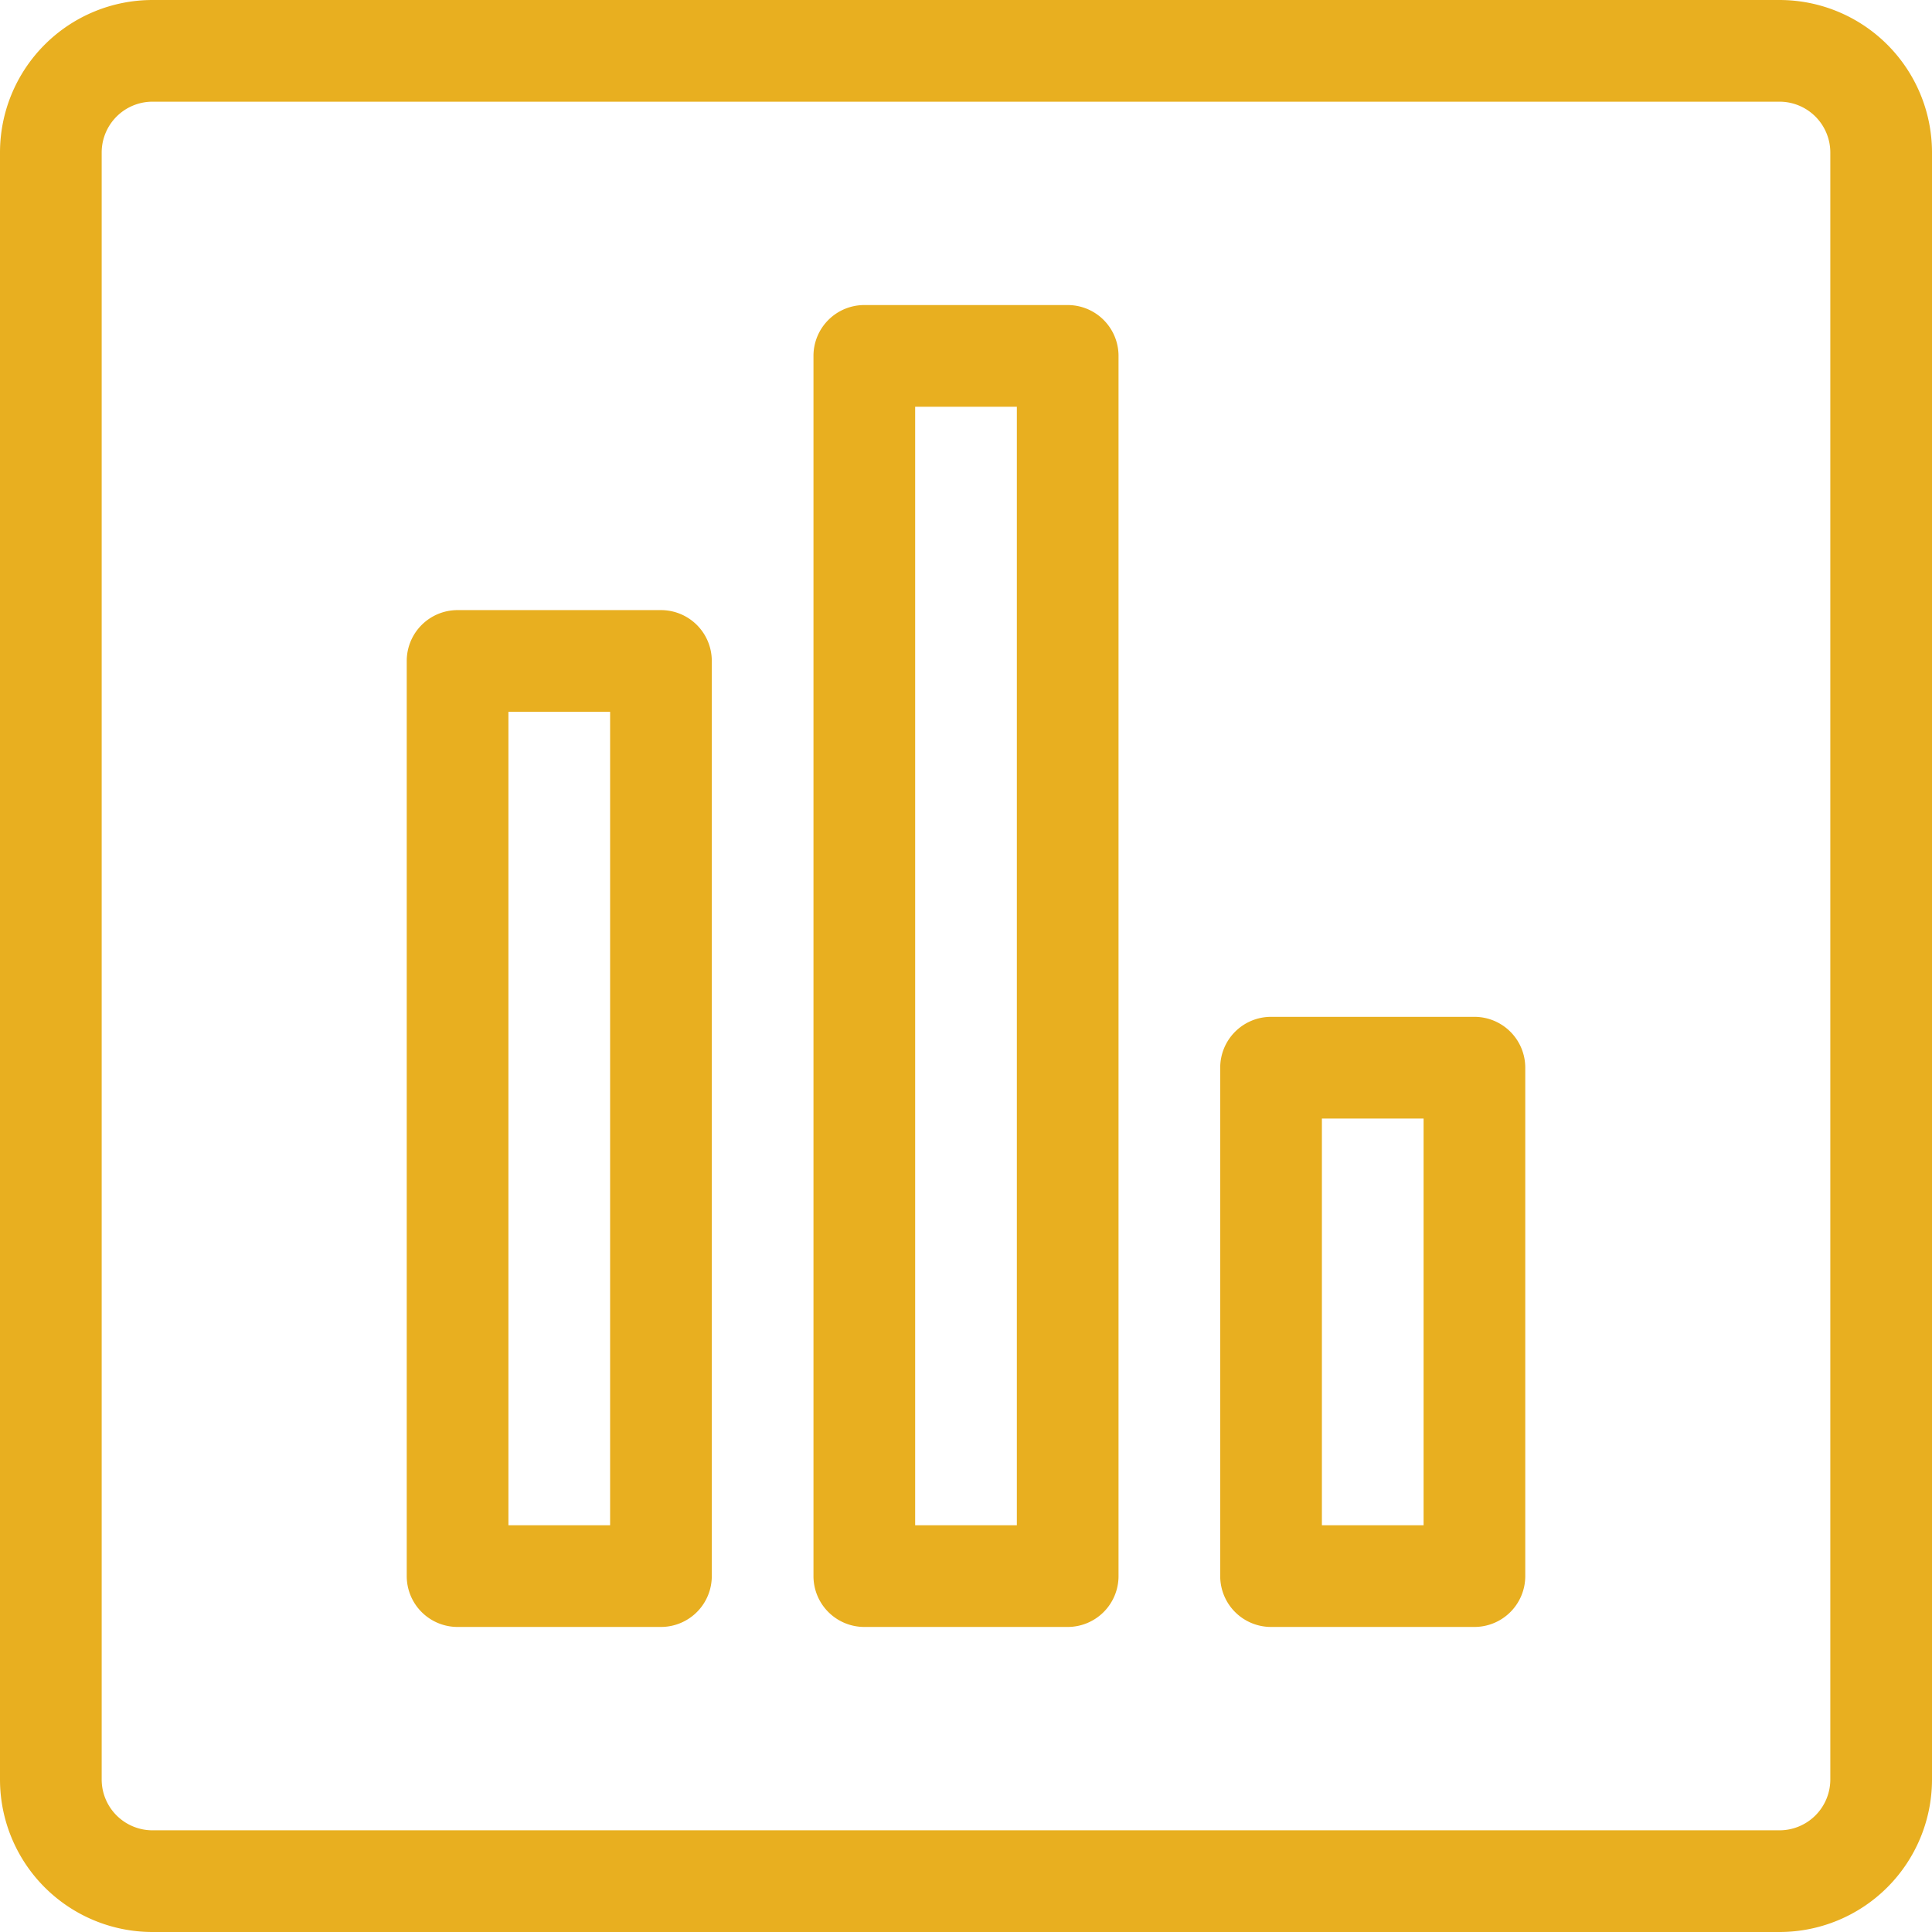 <svg xmlns="http://www.w3.org/2000/svg" width="19" height="19" viewBox="0 0 19 19">
  <defs>
    <style>
      .cls-1 {
        fill-rule: evenodd;
      }
    </style>
  </defs>
  <path id="Forme_24" fill="rgb(232,175,32)" data-name="Forme 24" class="cls-1" d="M915.5,220h-16a1.5,1.5,0,0,1-1.5-1.5v-16a1.5,1.5,0,0,1,1.5-1.5h16a1.5,1.5,0,0,1,1.5,1.5v16A1.5,1.5,0,0,1,915.5,220Zm-16-18a0.5,0.5,0,0,0-.5.5v16a0.5,0.5,0,0,0,.5.5h16a0.5,0.5,0,0,0,.5-0.5v-16a0.5,0.5,0,0,0-.5-0.5h-16Zm5,15h-2a0.5,0.5,0,0,1-.5-0.5v-9a0.5,0.5,0,0,1,.5-0.5h2a0.5,0.5,0,0,1,.5.5v9A0.5,0.5,0,0,1,904.5,217Zm-1.5-1h1v-8h-1v8Zm5.5,1h-2a0.5,0.5,0,0,1-.5-0.5v-12a0.5,0.5,0,0,1,.5-0.5h2a0.5,0.5,0,0,1,.5.5v12A0.5,0.5,0,0,1,908.5,217Zm-1.5-1h1V205h-1v11Zm5.5,1h-2a0.5,0.5,0,0,1-.5-0.5v-5a0.5,0.5,0,0,1,.5-0.5h2a0.5,0.5,0,0,1,.5.5v5A0.5,0.5,0,0,1,912.5,217Zm-1.5-1h1v-4h-1v4Z" transform="translate(-898 -201)"/>
</svg>
